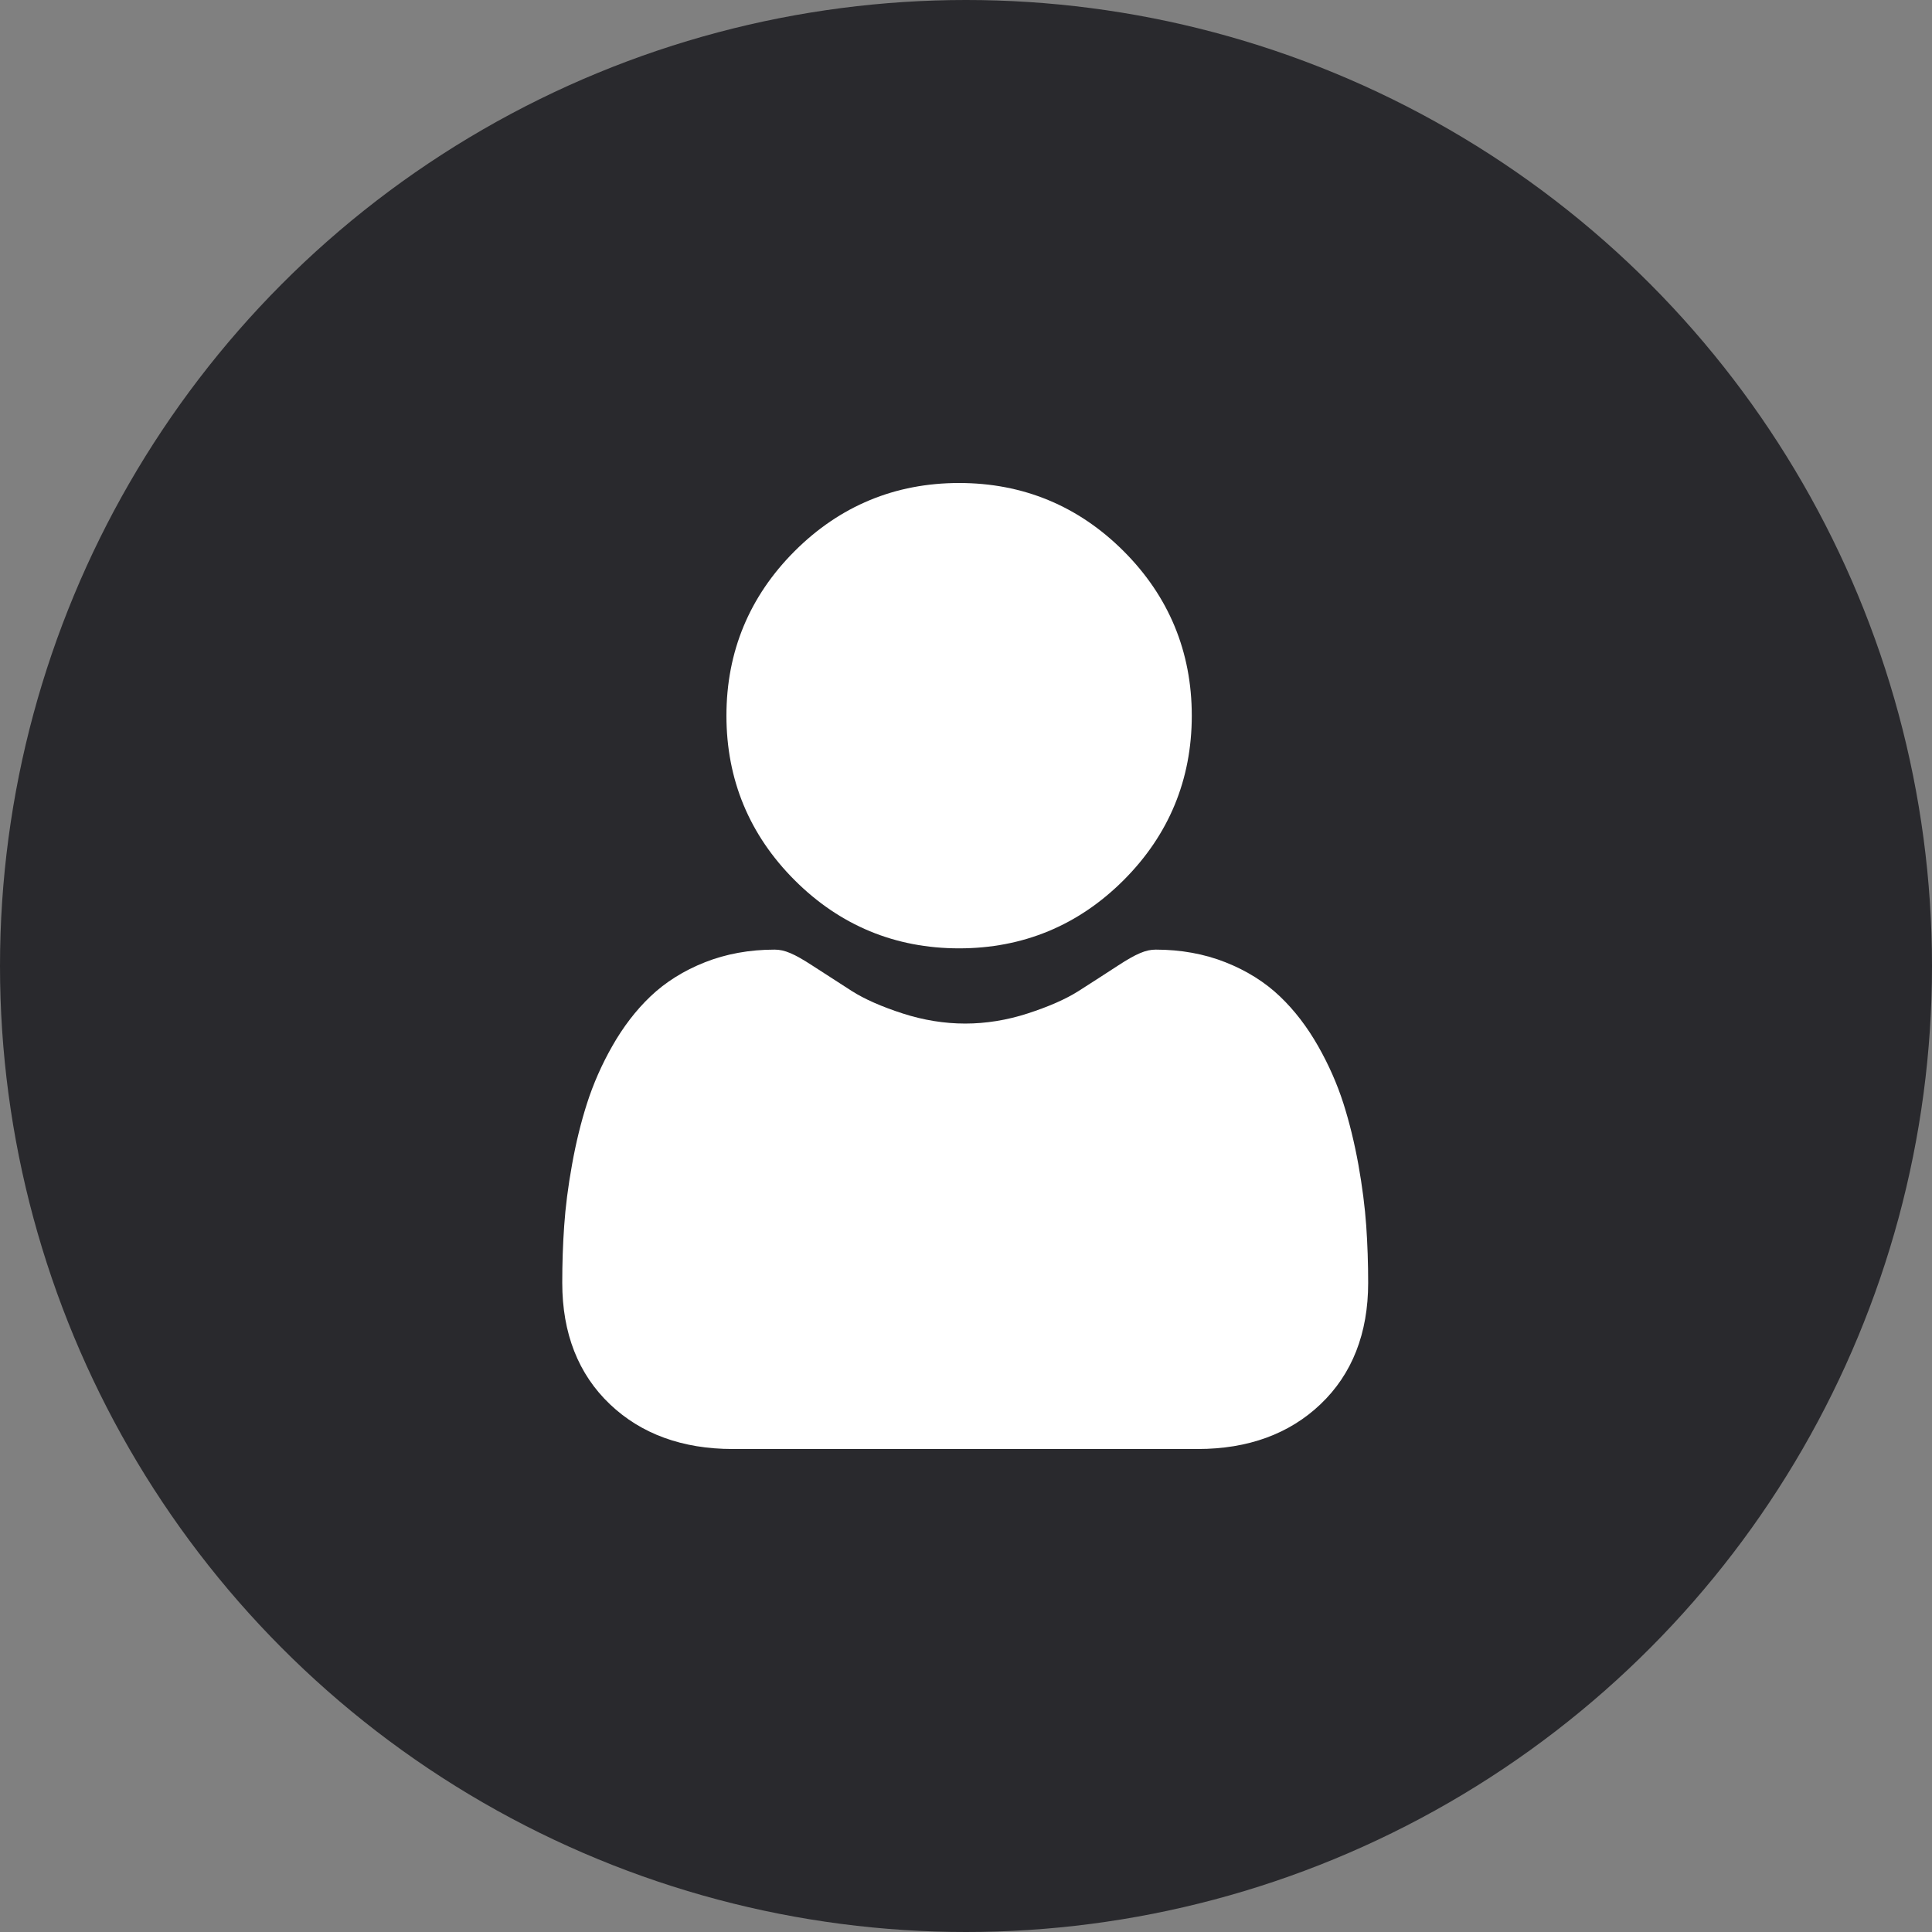 <svg width="44" height="44" viewBox="0 0 44 44" fill="none" xmlns="http://www.w3.org/2000/svg">
<rect x="0" y="0" width="44" height="44" fill="#808080" stroke="none"/>
<circle cx="22" cy="22" r="22" fill="#29292D"/>
<g clip-path="url(#clip0_4001_1195)">
<path d="M21.843 21.598C23.299 21.598 24.56 21.075 25.59 20.045C26.62 19.015 27.142 17.755 27.142 16.299C27.142 14.843 26.62 13.582 25.59 12.552C24.559 11.522 23.299 11 21.843 11C20.387 11 19.127 11.522 18.097 12.552C17.067 13.582 16.544 14.843 16.544 16.299C16.544 17.755 17.067 19.015 18.097 20.045C19.127 21.075 20.387 21.598 21.843 21.598Z" fill="white"/>
<path d="M31.115 27.917C31.085 27.488 31.025 27.021 30.937 26.527C30.847 26.029 30.732 25.559 30.595 25.129C30.453 24.685 30.259 24.246 30.02 23.826C29.772 23.389 29.481 23.009 29.154 22.697C28.812 22.369 28.393 22.106 27.909 21.915C27.427 21.724 26.892 21.627 26.32 21.627C26.096 21.627 25.879 21.719 25.459 21.992C25.201 22.161 24.899 22.355 24.562 22.571C24.274 22.754 23.883 22.926 23.401 23.082C22.931 23.234 22.453 23.311 21.982 23.311C21.51 23.311 21.032 23.234 20.561 23.082C20.08 22.927 19.689 22.754 19.401 22.571C19.068 22.358 18.766 22.163 18.504 21.992C18.085 21.719 17.867 21.627 17.643 21.627C17.071 21.627 16.536 21.724 16.054 21.915C15.57 22.106 15.152 22.369 14.809 22.697C14.482 23.009 14.191 23.389 13.943 23.826C13.704 24.246 13.511 24.685 13.369 25.129C13.231 25.559 13.116 26.029 13.027 26.527C12.938 27.02 12.878 27.488 12.849 27.917C12.819 28.338 12.805 28.775 12.805 29.216C12.805 30.365 13.17 31.295 13.89 31.98C14.601 32.657 15.541 33 16.686 33H27.279C28.423 33 29.363 32.657 30.074 31.98C30.794 31.295 31.159 30.365 31.159 29.216C31.159 28.773 31.144 28.336 31.115 27.917Z" fill="white"/>
</g>
<defs>
<clipPath id="clip0_4001_1195">
<rect width="22" height="22" fill="white" transform="translate(11 11)"/>
</clipPath>
</defs>
</svg>
